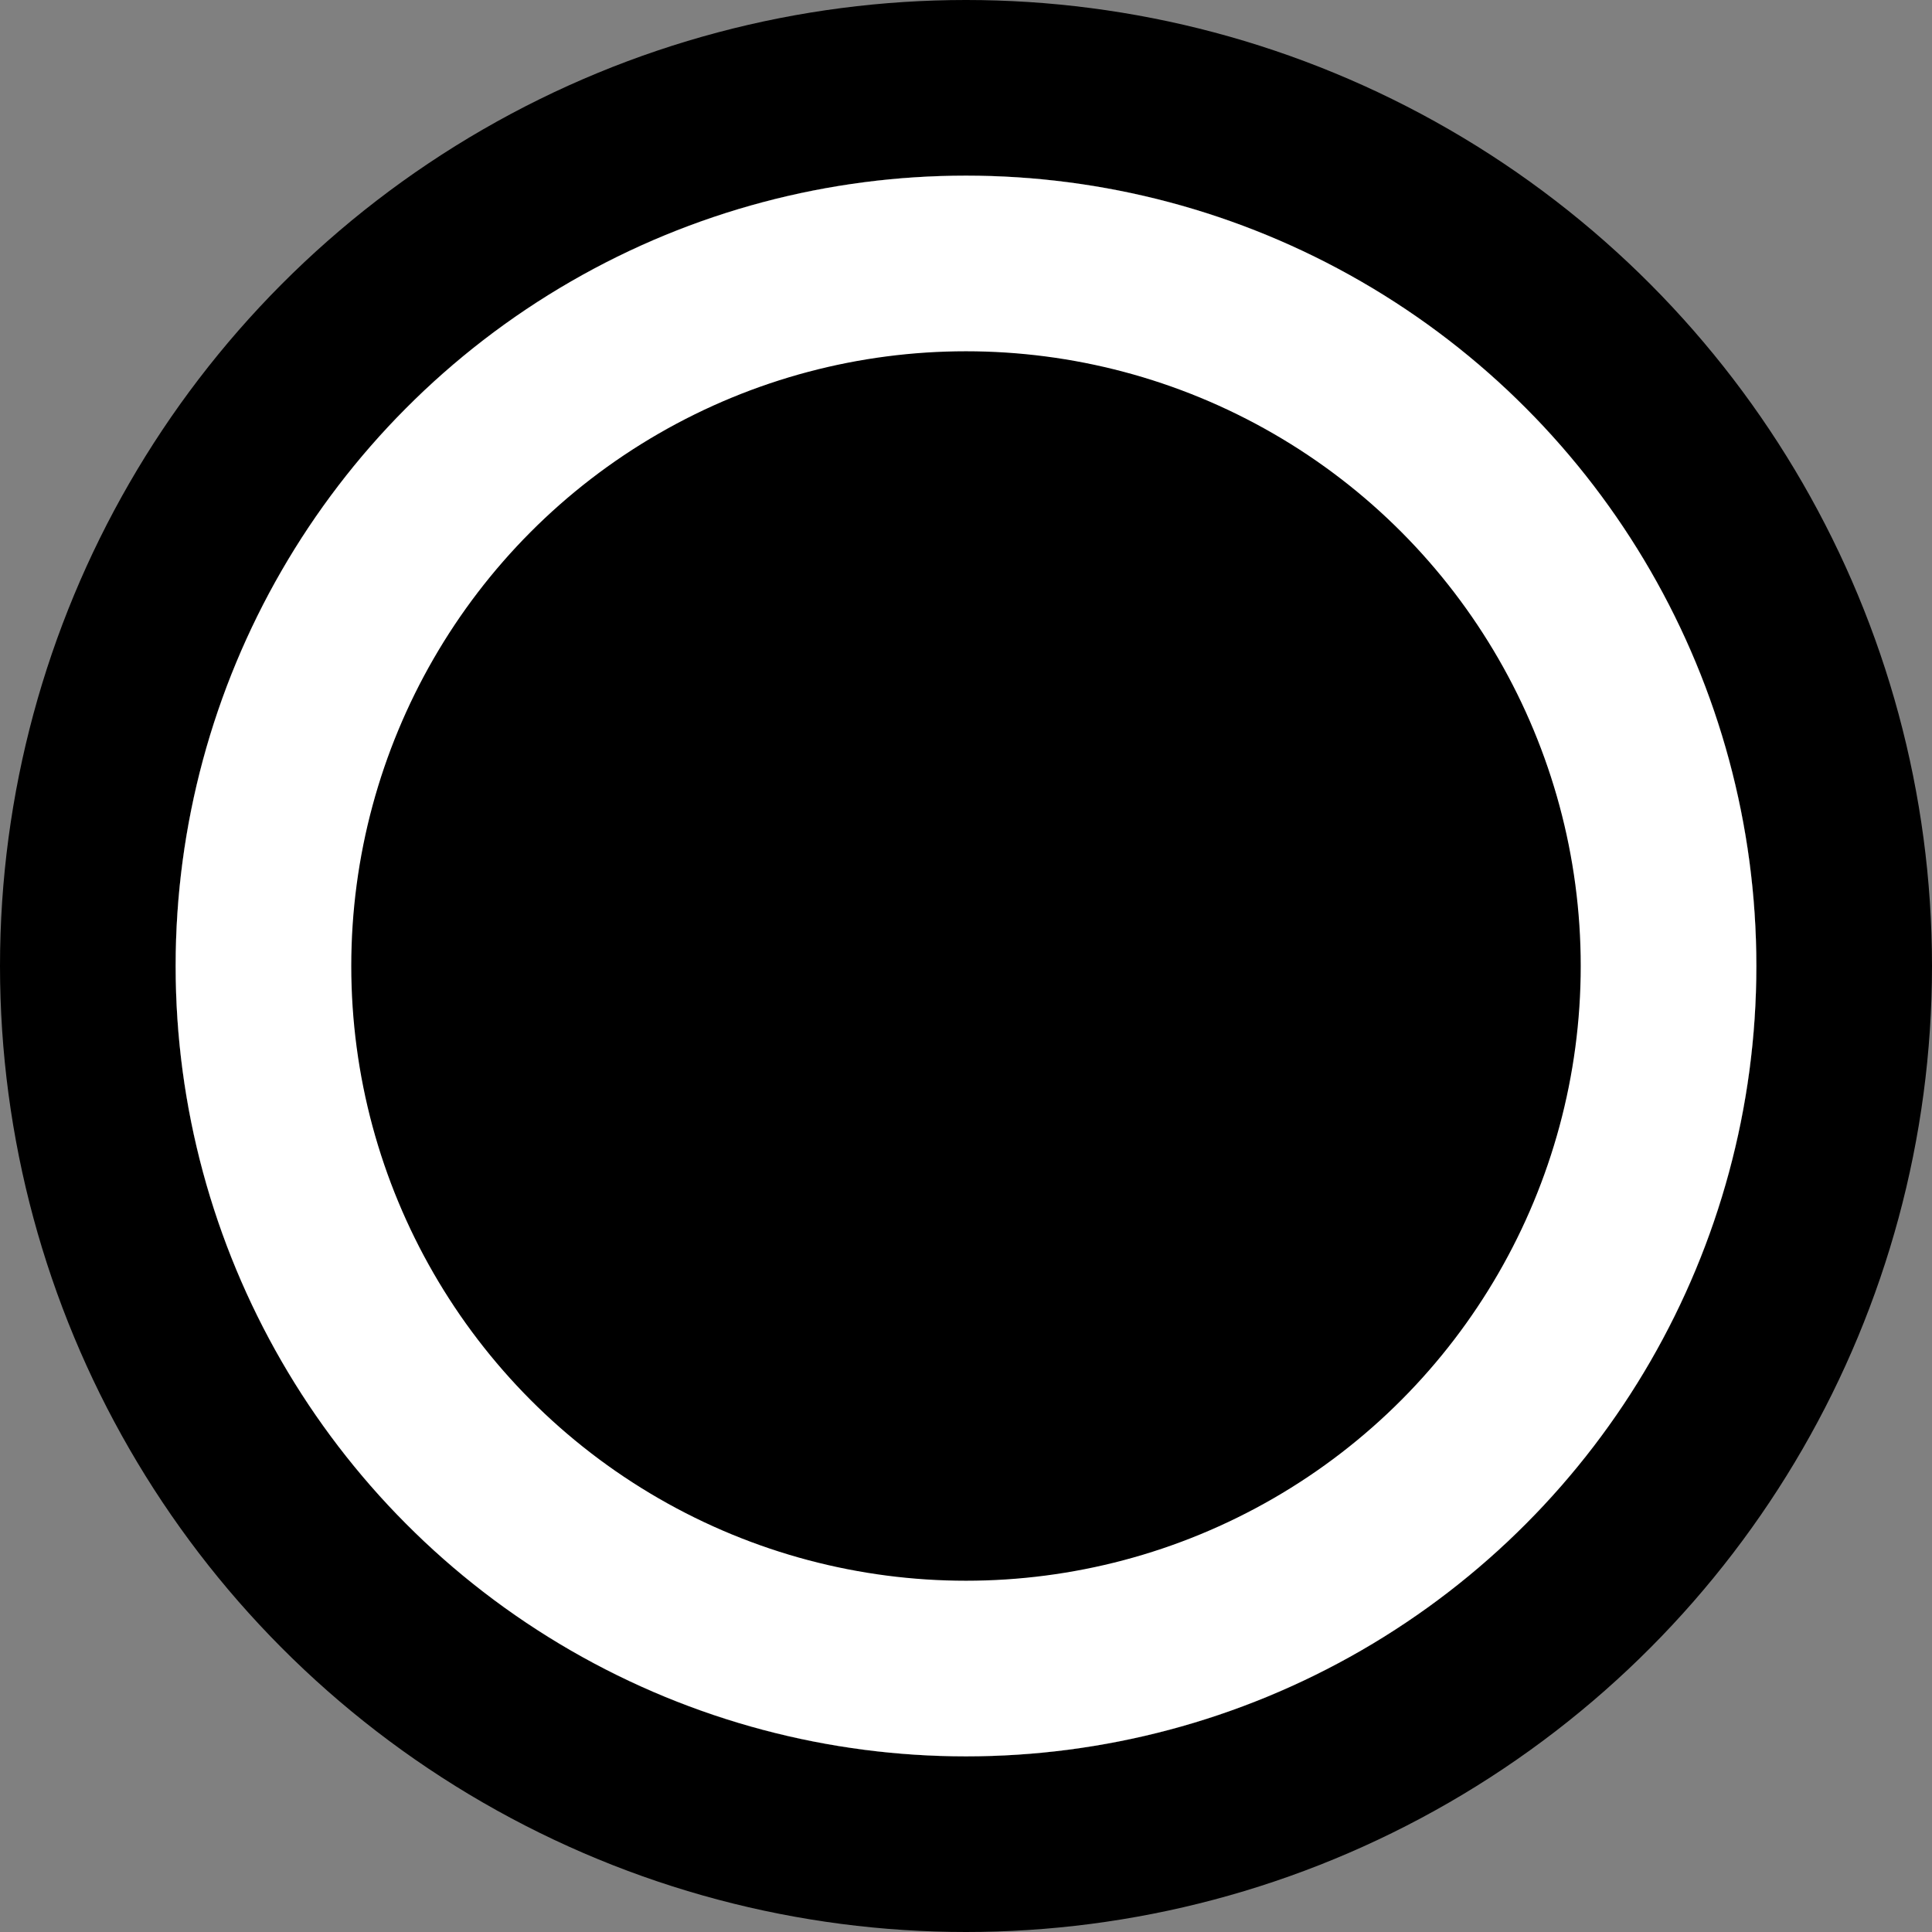 <?xml version="1.0" encoding="UTF-8"?>
<svg width="22px" height="22px" viewBox="0 0 22 22" version="1.1" xmlns="http://www.w3.org/2000/svg" xmlns:xlink="http://www.w3.org/1999/xlink">
    <rect x="0" y="0" width="22" height="22" fill="#808080" stroke="none"/>
    <title>Radio</title>
    <defs>
        <circle id="path-1" cx="10" cy="10" r="9"></circle>
    </defs>
    <g id="Symbols" stroke="none" stroke-width="1" fill="none" fill-rule="evenodd">
        <g id="Radio" transform="translate(1, 1)">
            <use fill="#000" fill-rule="evenodd" xlink:href="#path-1"></use>
            <circle stroke="#000" stroke-width="2" cx="10" cy="10" r="10"></circle>
            <circle stroke="#FFFFFF" stroke-width="2" stroke-linejoin="square" cx="10" cy="10" r="8"></circle>
        </g>
    </g>
</svg>